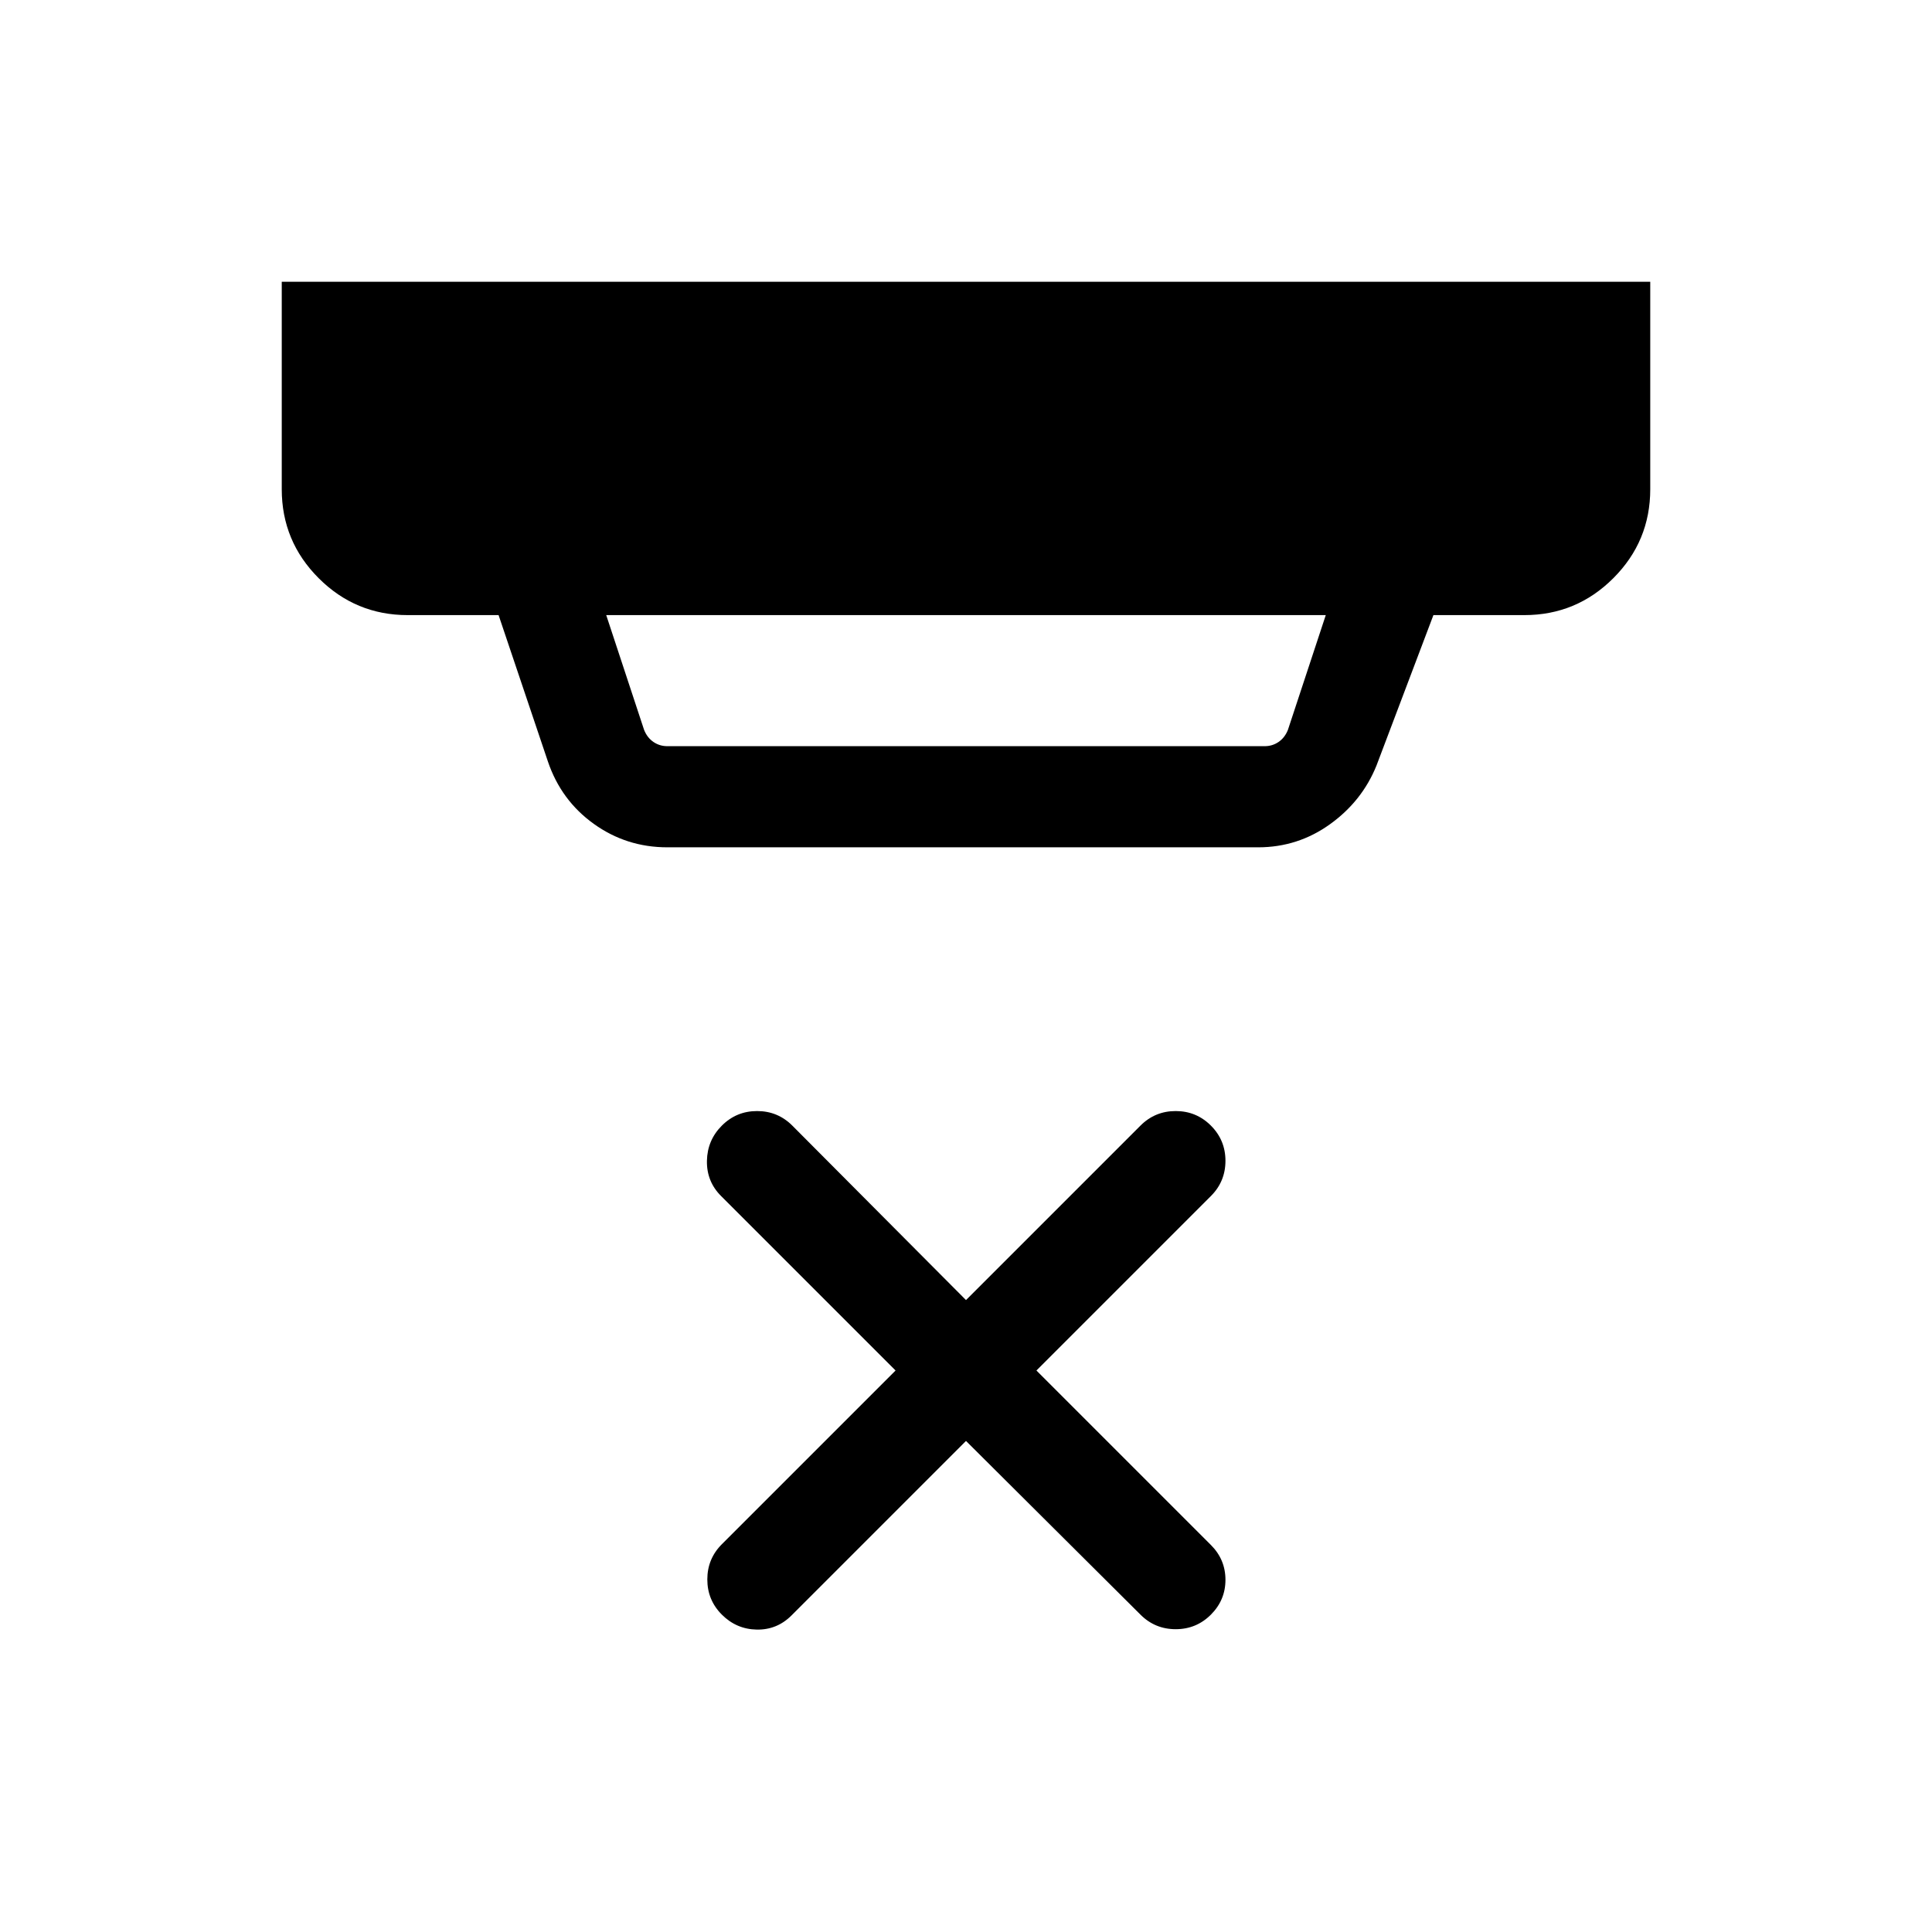 <svg xmlns="http://www.w3.org/2000/svg" height="40" viewBox="0 -960 960 960" width="40"><path d="m480-244.001-86.693 86.692q-7.23 7.231-17.307 7.039-10.077-.193-17.307-7.423-7.231-7.231-7.231-17.5t7.231-17.499L445.001-279l-86.693-86.693q-7.23-7.231-7.038-17.5.192-10.269 7.423-17.499 7.23-7.231 17.499-7.231 10.269 0 17.5 7.231L480-313.999l86.693-86.693q7.23-7.231 17.499-7.231 10.269 0 17.5 7.231 7.23 7.23 7.23 17.499 0 10.269-7.23 17.5L514.999-279l86.693 86.692q7.23 7.231 7.23 17.308 0 10.076-7.23 17.307-7.231 7.23-17.5 7.23t-17.499-7.23L480-244.001ZM301.23-654.359l18.821 57.052q1.538 3.846 4.615 5.961 3.078 2.116 6.924 2.116h296.82q3.846 0 6.924-2.116 3.077-2.115 4.615-5.961l18.821-57.052H301.23Zm30.36 115.384q-20.333 0-36.577-11.679-16.243-11.68-22.781-31.013l-24.488-72.692h-45.179q-25.872 0-44.218-18.346-18.346-18.346-18.346-44.218v-103.076h679.998v103.076q0 25.872-18.346 44.218-18.346 18.346-44.218 18.346h-45.179l-28.282 74.743q-7.154 17.718-23.128 29.179-15.975 11.462-35.692 11.462H331.59Z"/></svg>